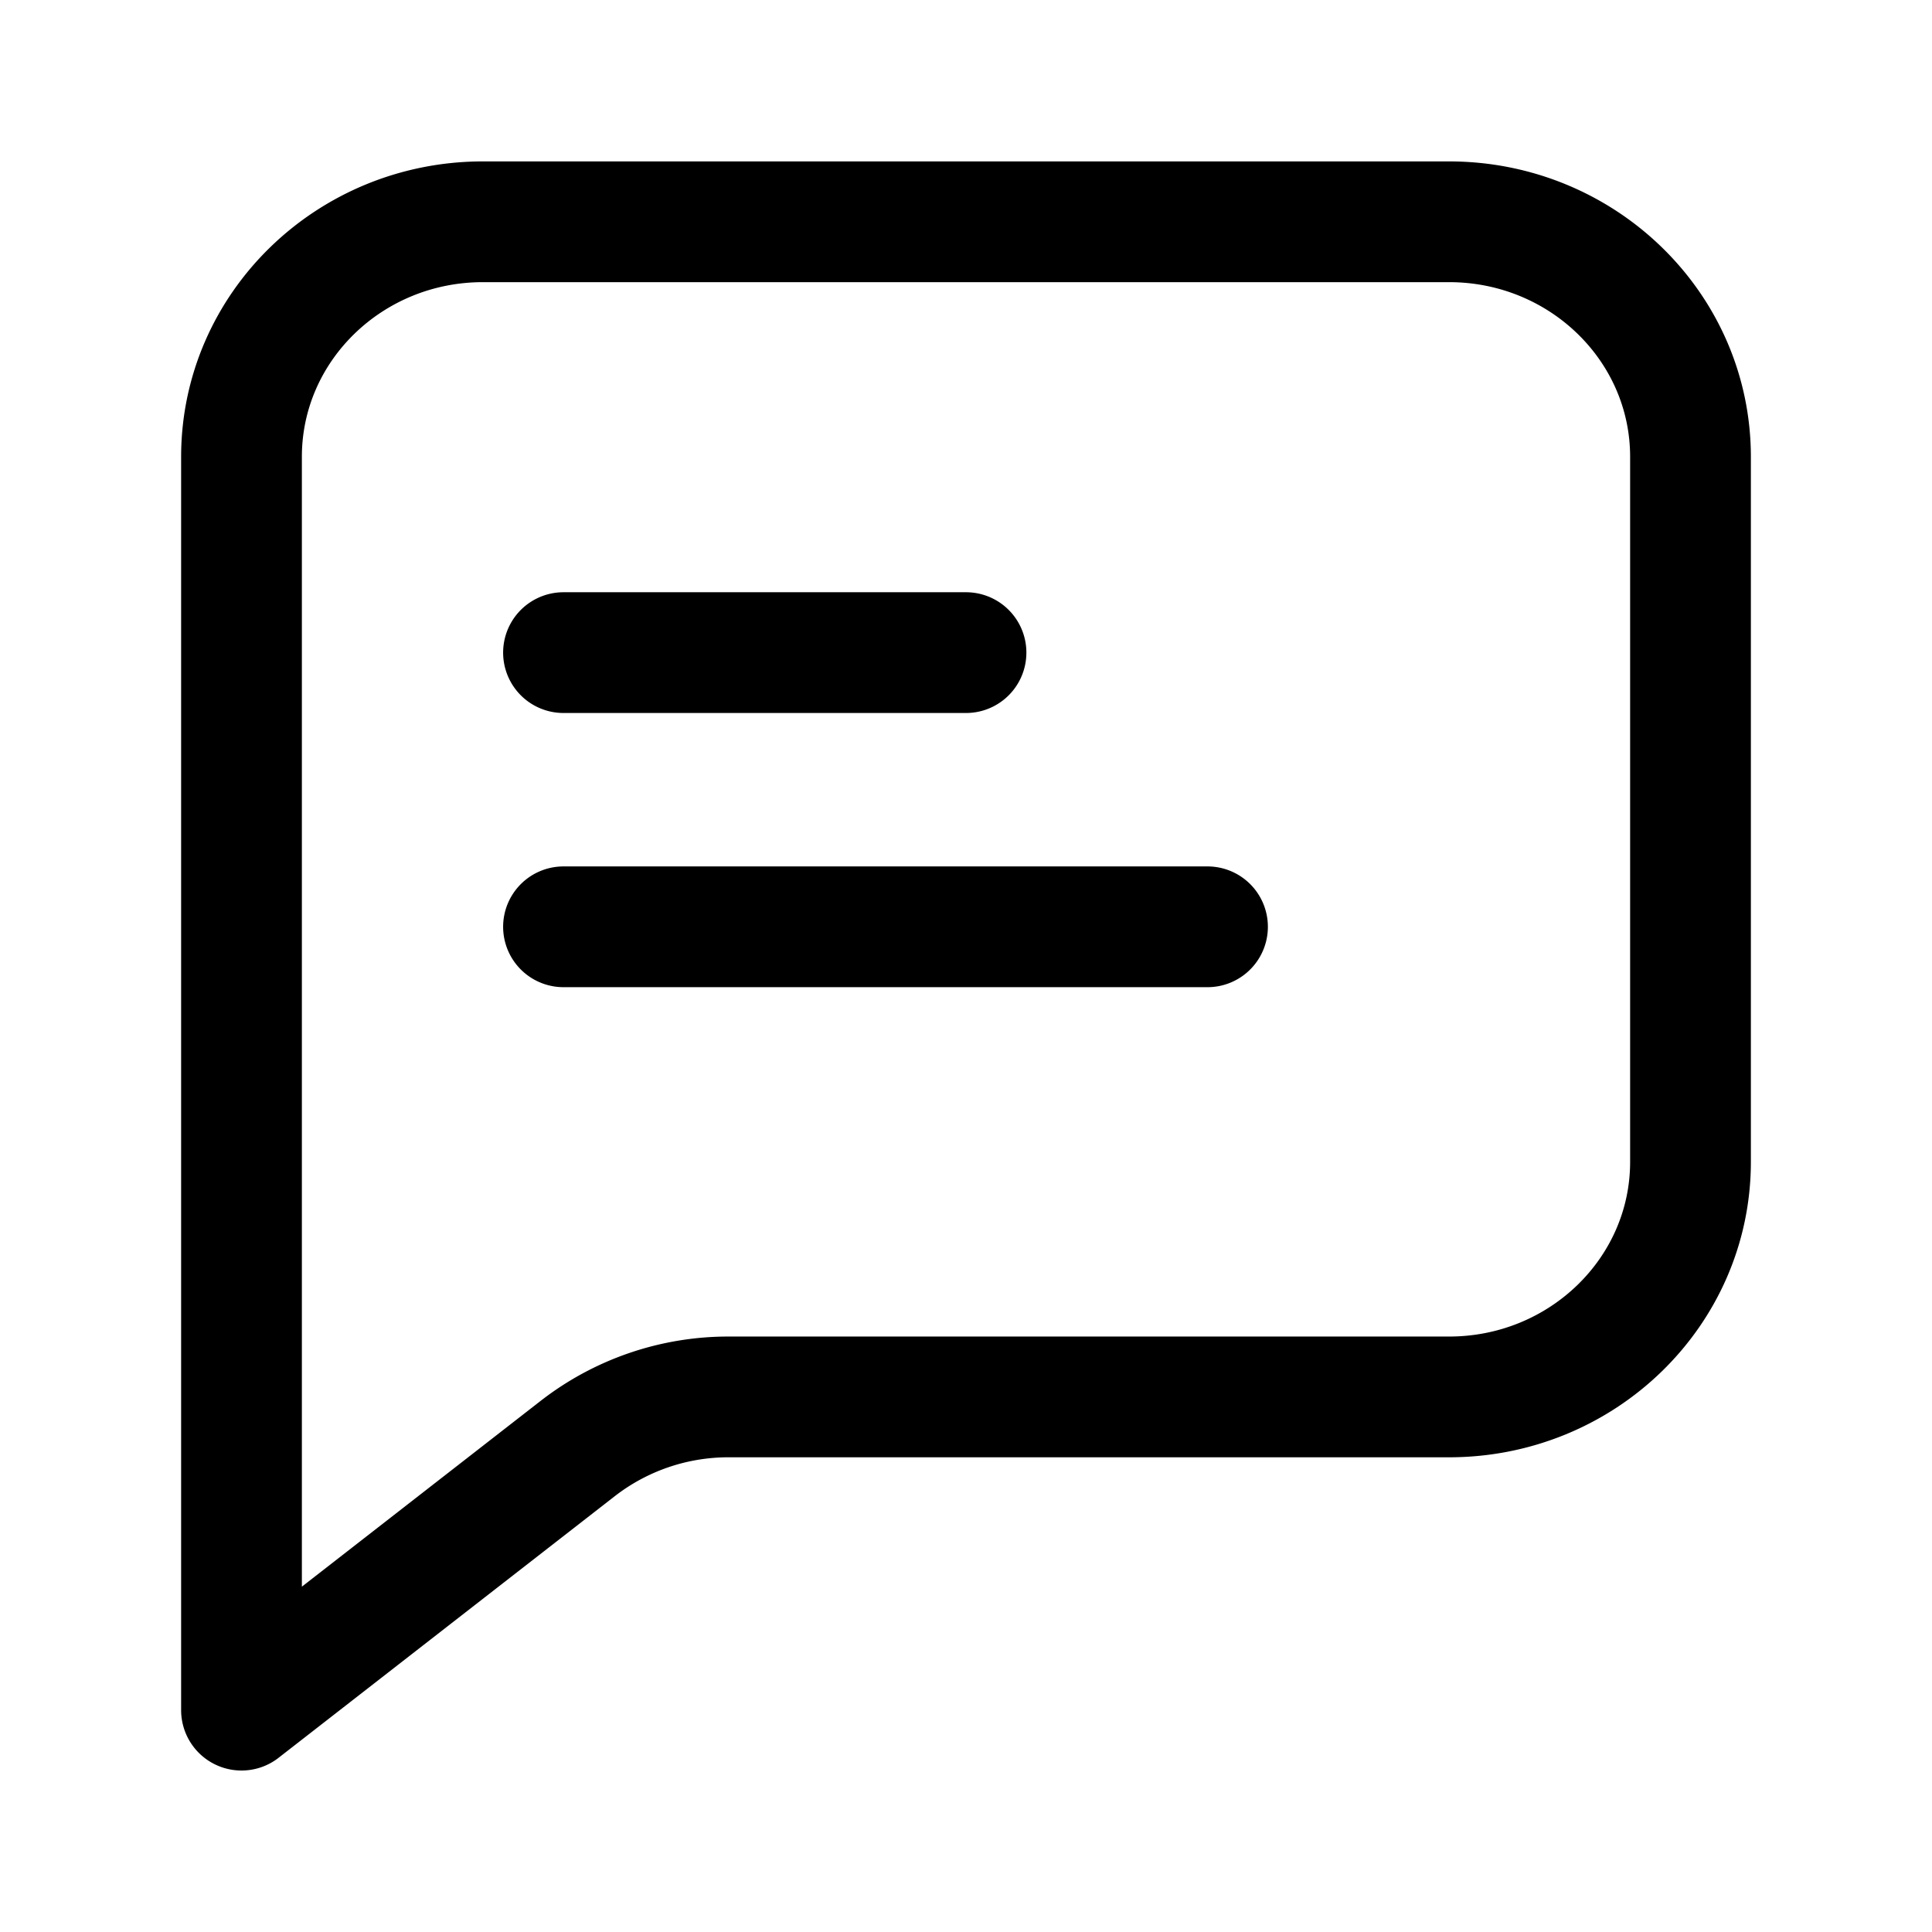 <svg xmlns="http://www.w3.org/2000/svg" fill="none" viewBox="0 0 24 24" stroke-width="1.5" stroke="currentColor" aria-hidden="true" data-slot="icon">
  <path stroke-linecap="round" stroke-linejoin="round" d="M7 8.107h5m-5 3.406h8M6 2.755h12c1.657 0 3 1.307 3 2.92v8.758c0 1.612-1.343 2.92-3 2.92H9.052a3.05 3.05 0 0 0-1.874.64L3 21.244V5.675c0-1.613 1.343-2.92 3-2.92"/>
</svg>

